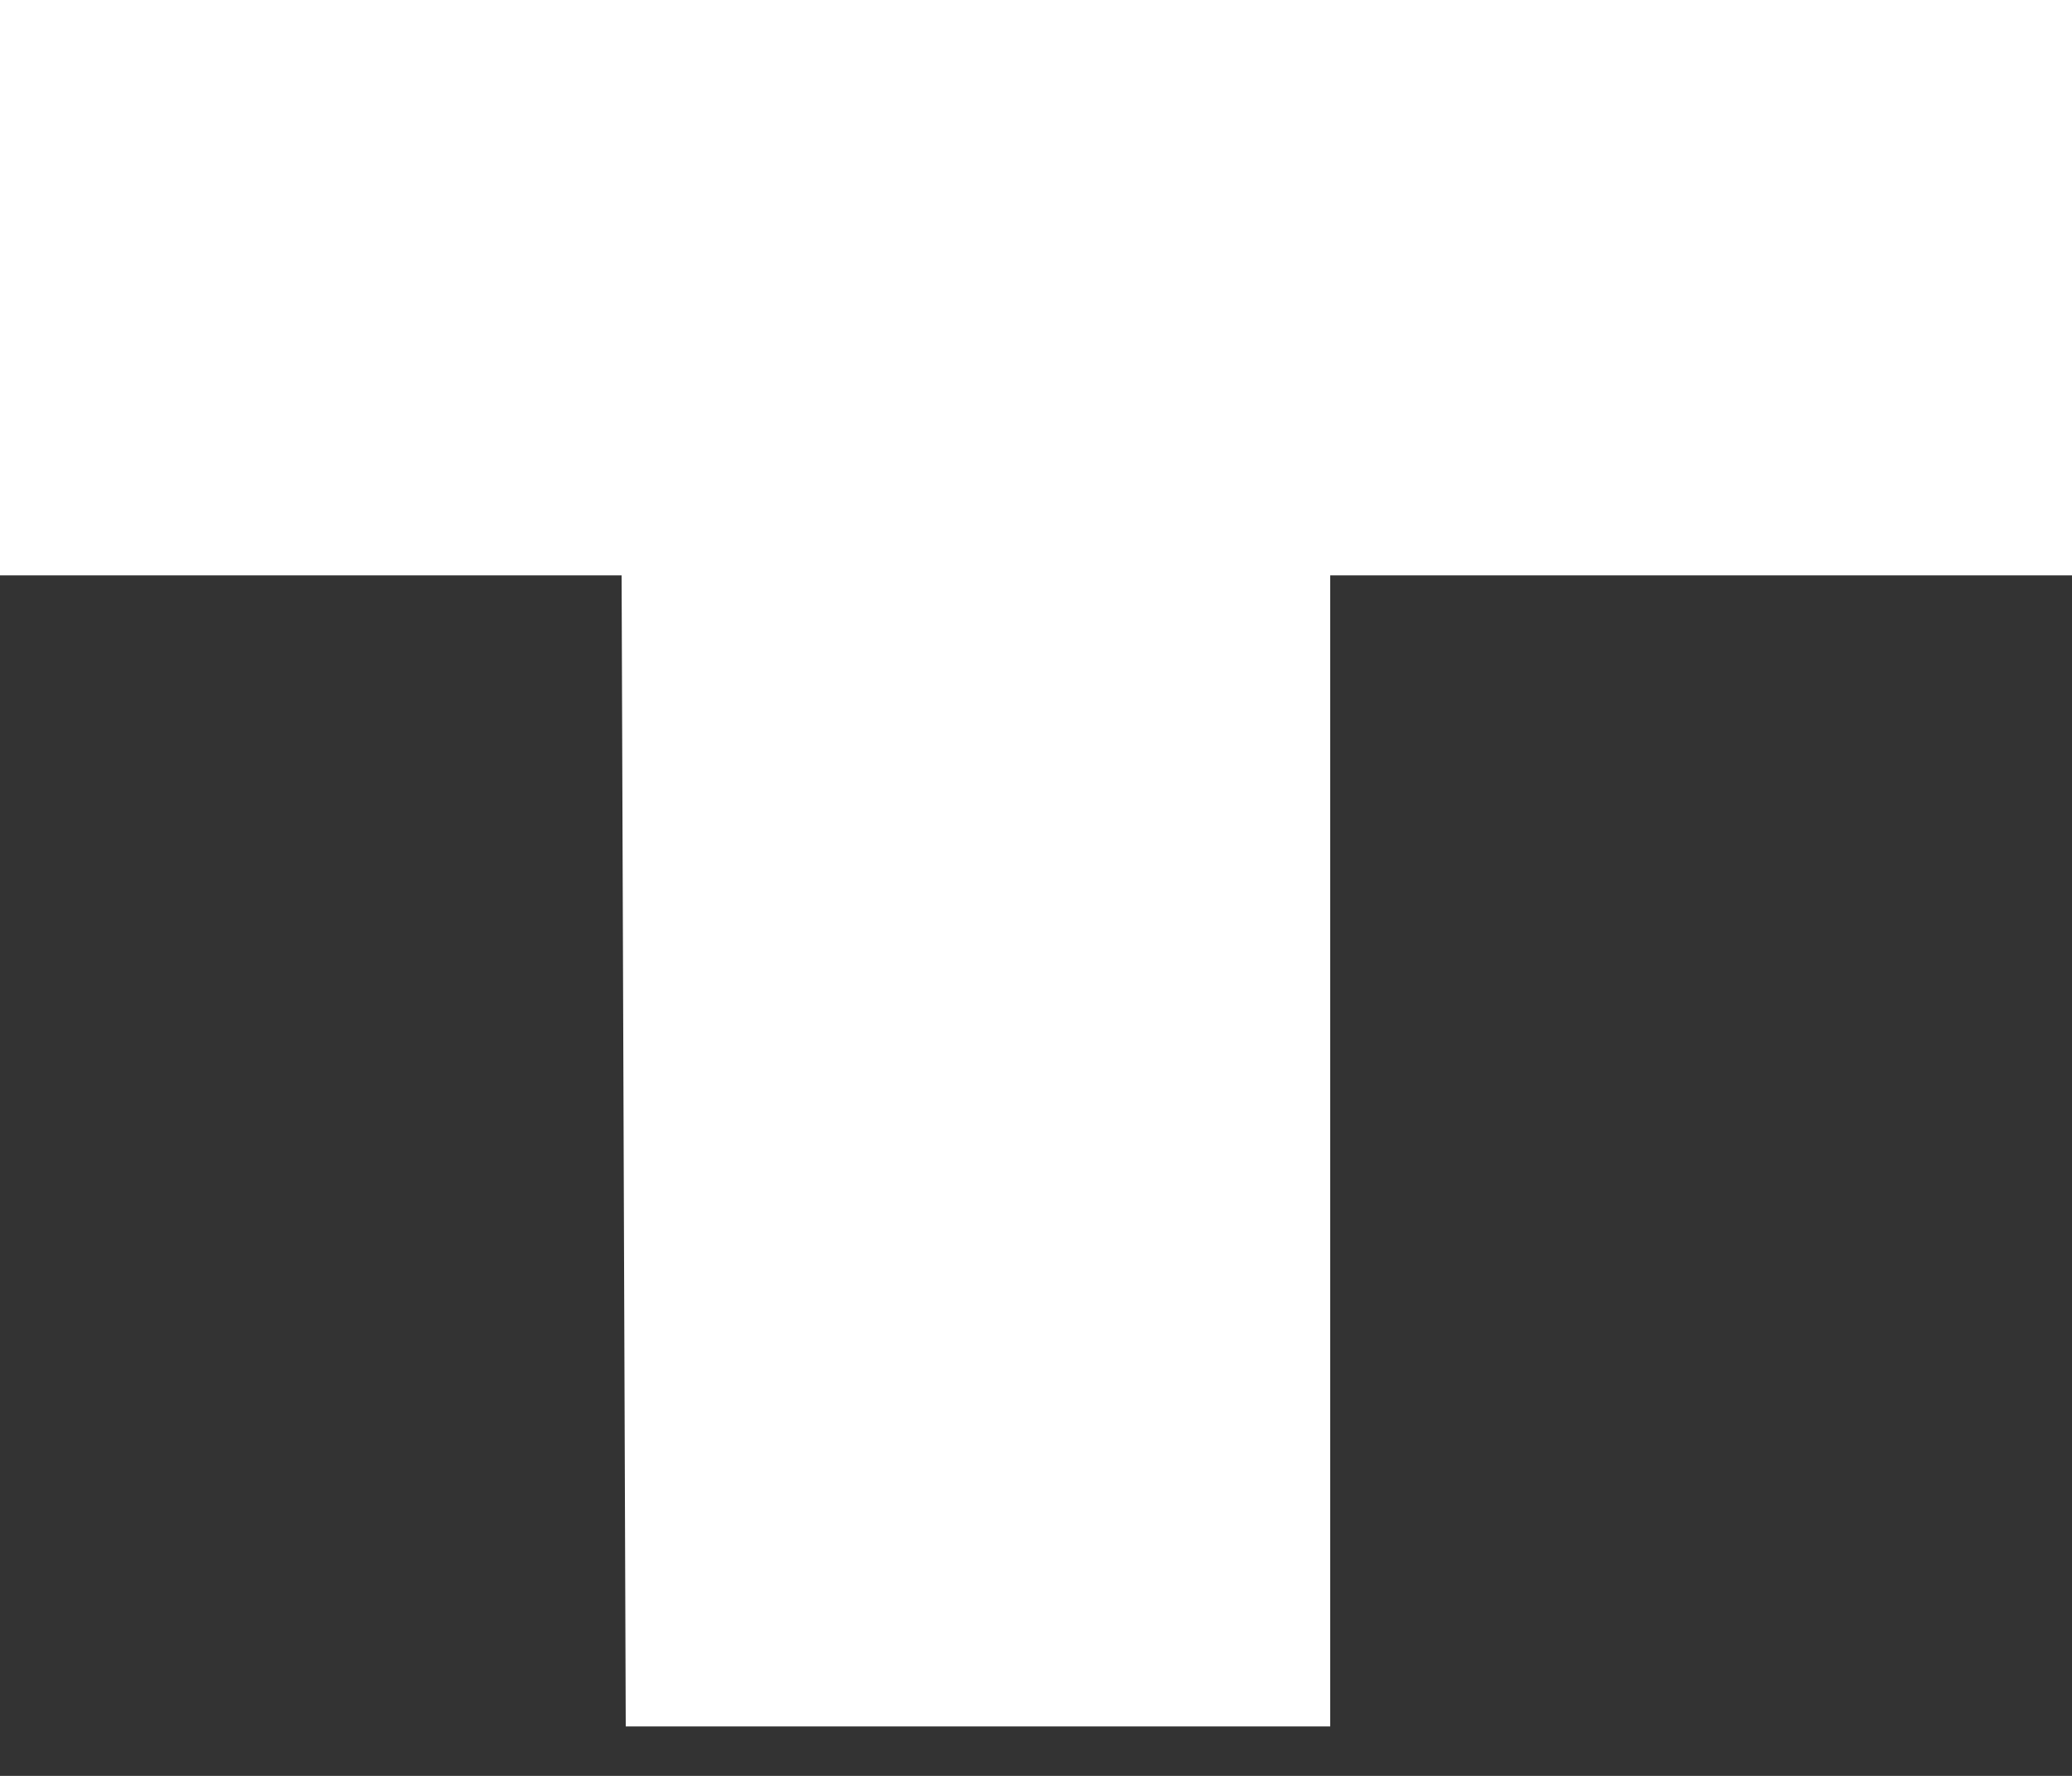 <svg width="7" height="6" viewBox="0 0 7 6" fill="none" xmlns="http://www.w3.org/2000/svg">
<rect x="0" y="0" width="7" height="6" fill="#333333" stroke="none"/>
<path d="M0 1.944V0H7V1.944H4.494V5.833H2.114L2.1 1.944H0Z" fill="white"/>
</svg>
